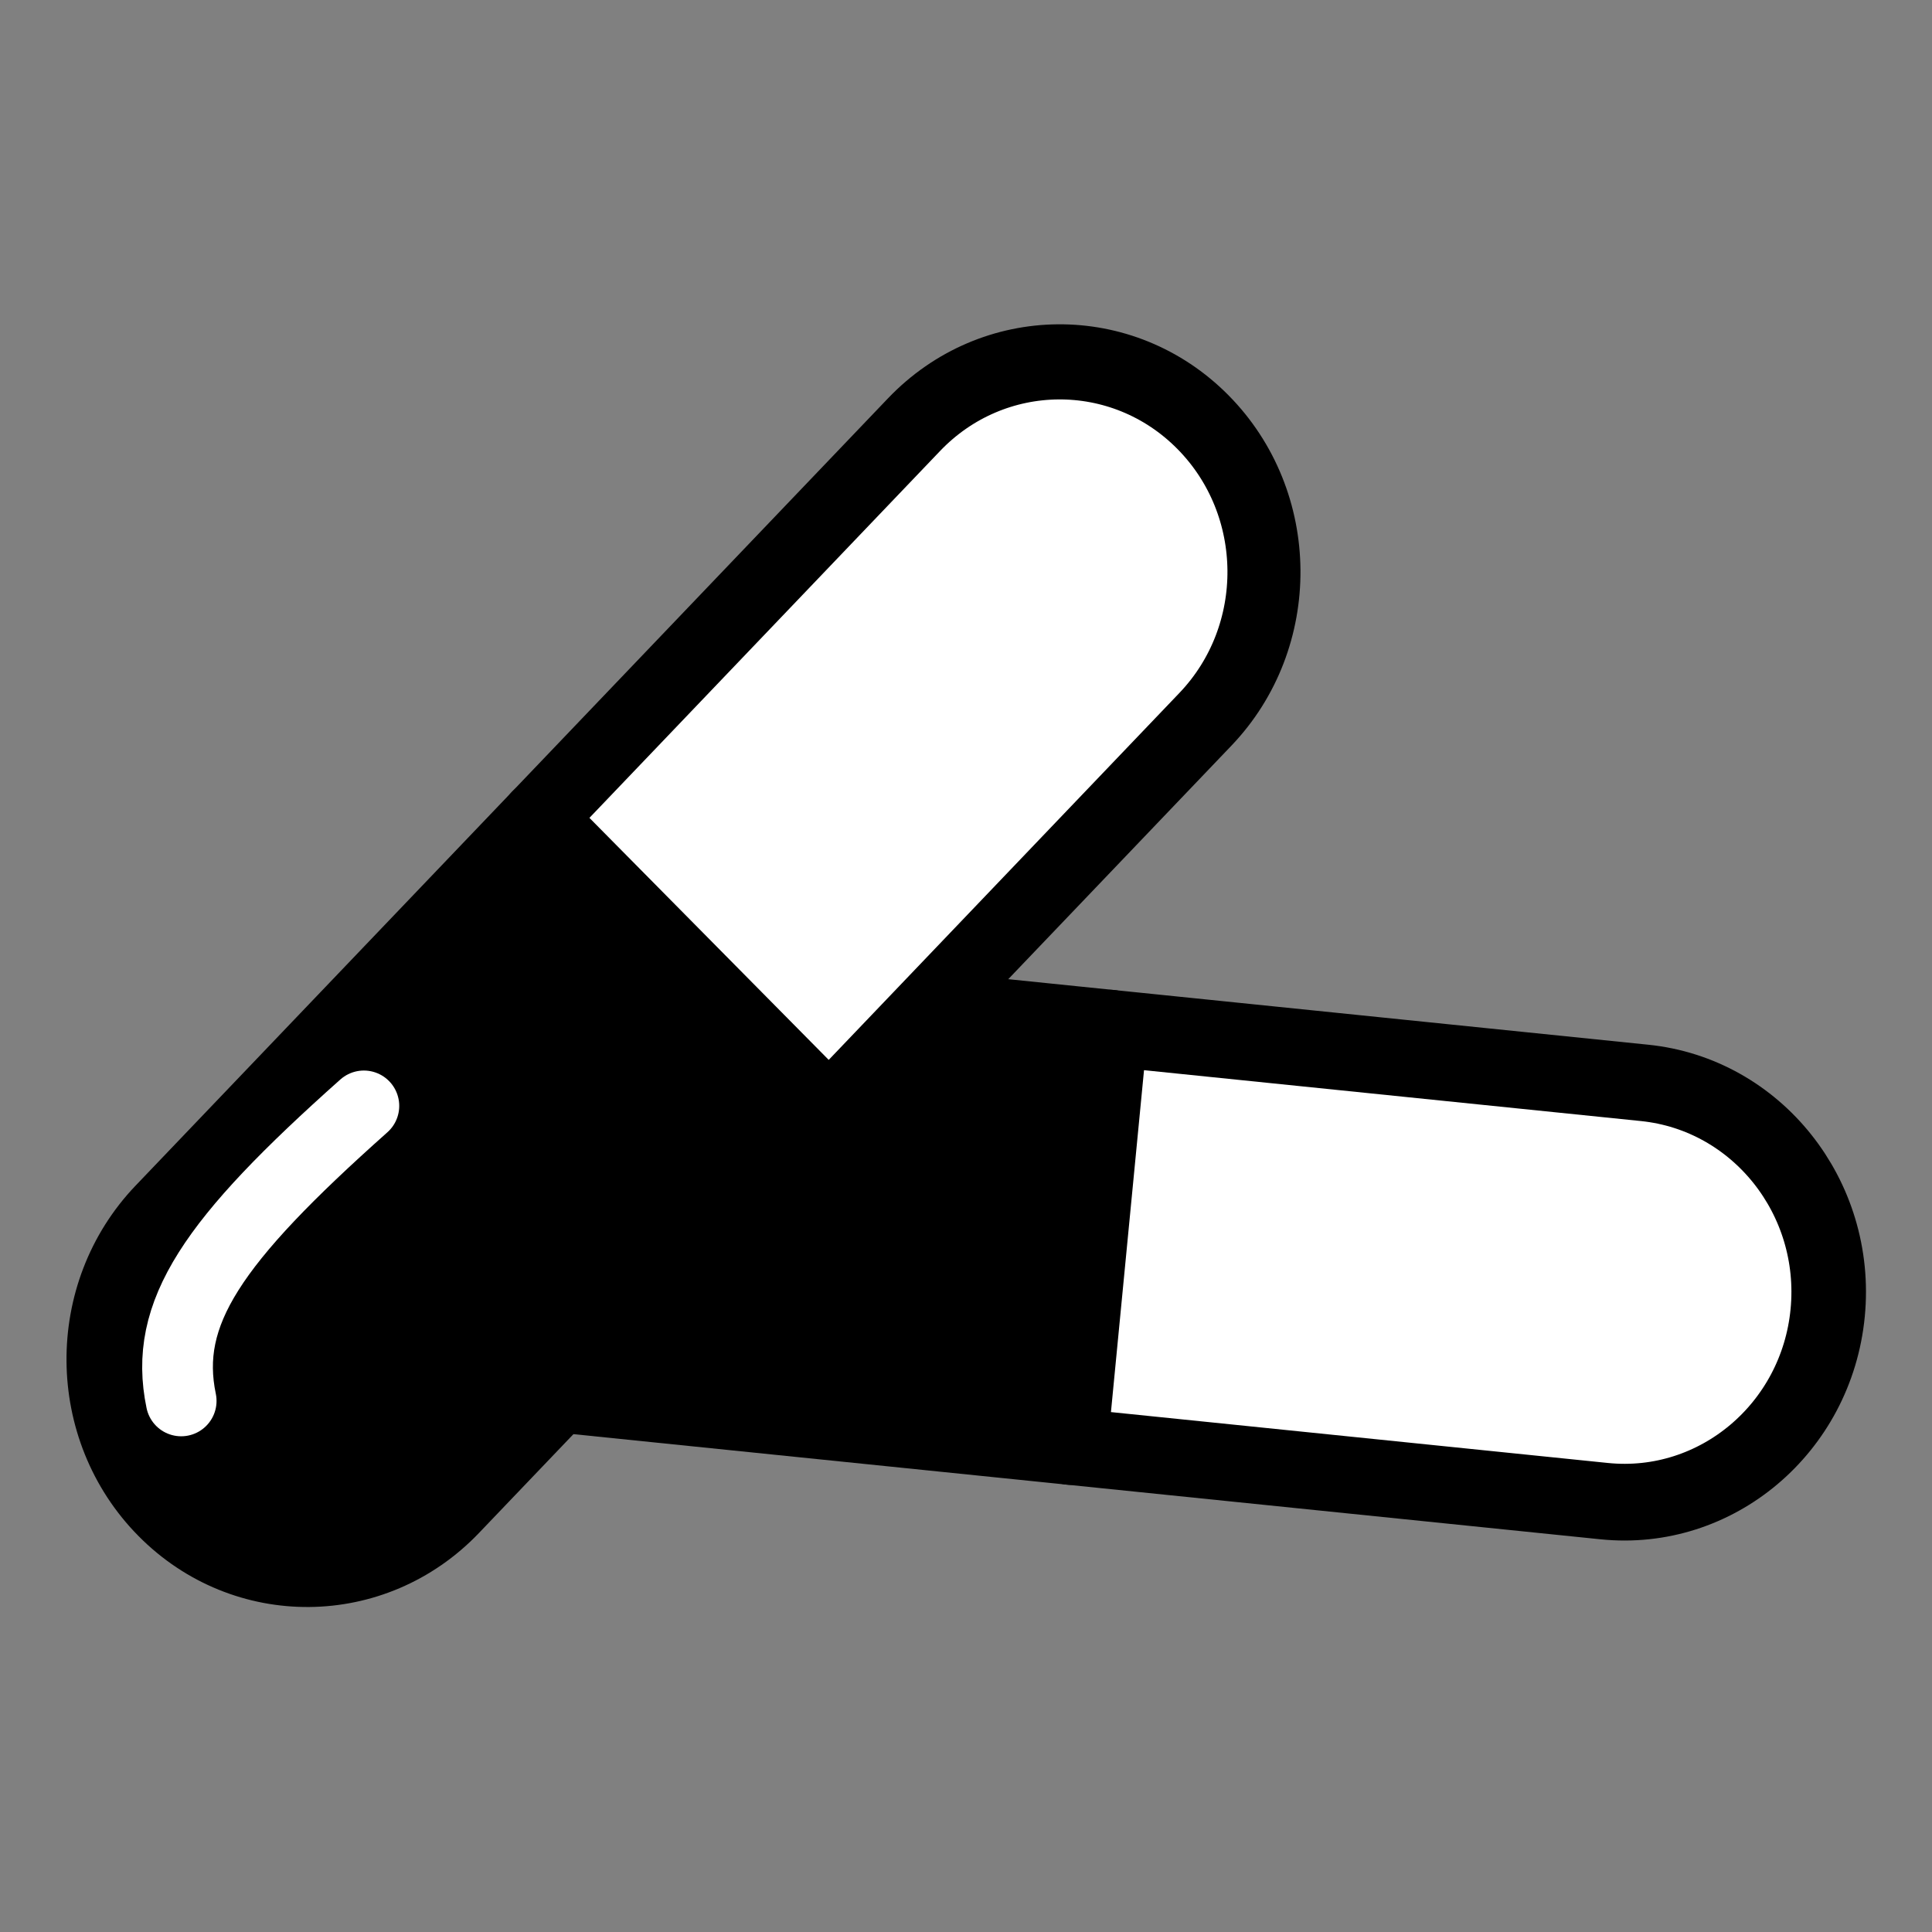 <?xml version="1.0" encoding="UTF-8" standalone="no"?>
<!DOCTYPE svg PUBLIC "-//W3C//DTD SVG 1.1//EN" "http://www.w3.org/Graphics/SVG/1.1/DTD/svg11.dtd">
<svg width="100%" height="100%" viewBox="0 0 80 80" version="1.1" xmlns="http://www.w3.org/2000/svg" xmlns:xlink="http://www.w3.org/1999/xlink" xml:space="preserve" xmlns:serif="http://www.serif.com/" style="fill-rule:evenodd;clip-rule:evenodd;stroke-linecap:round;stroke-linejoin:round;stroke-miterlimit:1.5;">
    <rect x="0" y="0" width="80" height="80" fill="#808080" stroke="none"/>
    <g id="Pillule" transform="matrix(1.6,0,0,1.646,-0.776,3.572)">
        <g>
            <g transform="matrix(0.627,0.779,-0.779,0.627,34.543,0.929)">
                <g transform="matrix(0.713,0.701,-0.701,0.713,20.721,-6.399)">
                    <path d="M23.469,22.127L23.469,36.016C23.469,38.935 21.1,41.304 18.182,41.304C15.263,41.304 12.894,38.935 12.894,36.016L12.894,22.127L23.469,22.127Z" style="stroke:black;stroke-width:1.93px;"/>
                </g>
                <g transform="matrix(0.713,0.701,-0.701,0.713,20.721,-6.399)">
                    <path d="M12.894,22.127L12.894,8.237C12.894,5.319 15.263,2.949 18.182,2.949C21.1,2.949 23.469,5.319 23.469,8.237L23.469,22.127L12.894,22.127Z" style="fill:white;stroke:black;stroke-width:1.93px;"/>
                </g>
            </g>
            <g>
                <g transform="matrix(0.713,0.701,-0.701,0.713,20.721,-6.399)">
                    <path d="M23.469,22.127L23.469,36.016C23.469,38.935 21.1,41.304 18.182,41.304C15.263,41.304 12.894,38.935 12.894,36.016L12.894,22.127L23.469,22.127Z" style="stroke:black;stroke-width:1.89px;"/>
                </g>
                <g transform="matrix(0.713,0.701,-0.701,0.713,20.721,-6.399)">
                    <path d="M12.894,22.127L12.894,8.237C12.894,5.319 15.263,2.949 18.182,2.949C21.1,2.949 23.469,5.319 23.469,8.237L23.469,22.127L12.894,22.127Z" style="fill:white;stroke:black;stroke-width:1.89px;"/>
                </g>
            </g>
            <g transform="matrix(1,0,0,0.972,1.329,-1.797)">
                <path d="M8.573,28.238C4.635,31.744 3.372,33.601 3.845,35.874" style="fill:none;stroke:white;stroke-width:1.83px;"/>
            </g>
        </g>
    </g>
</svg>
